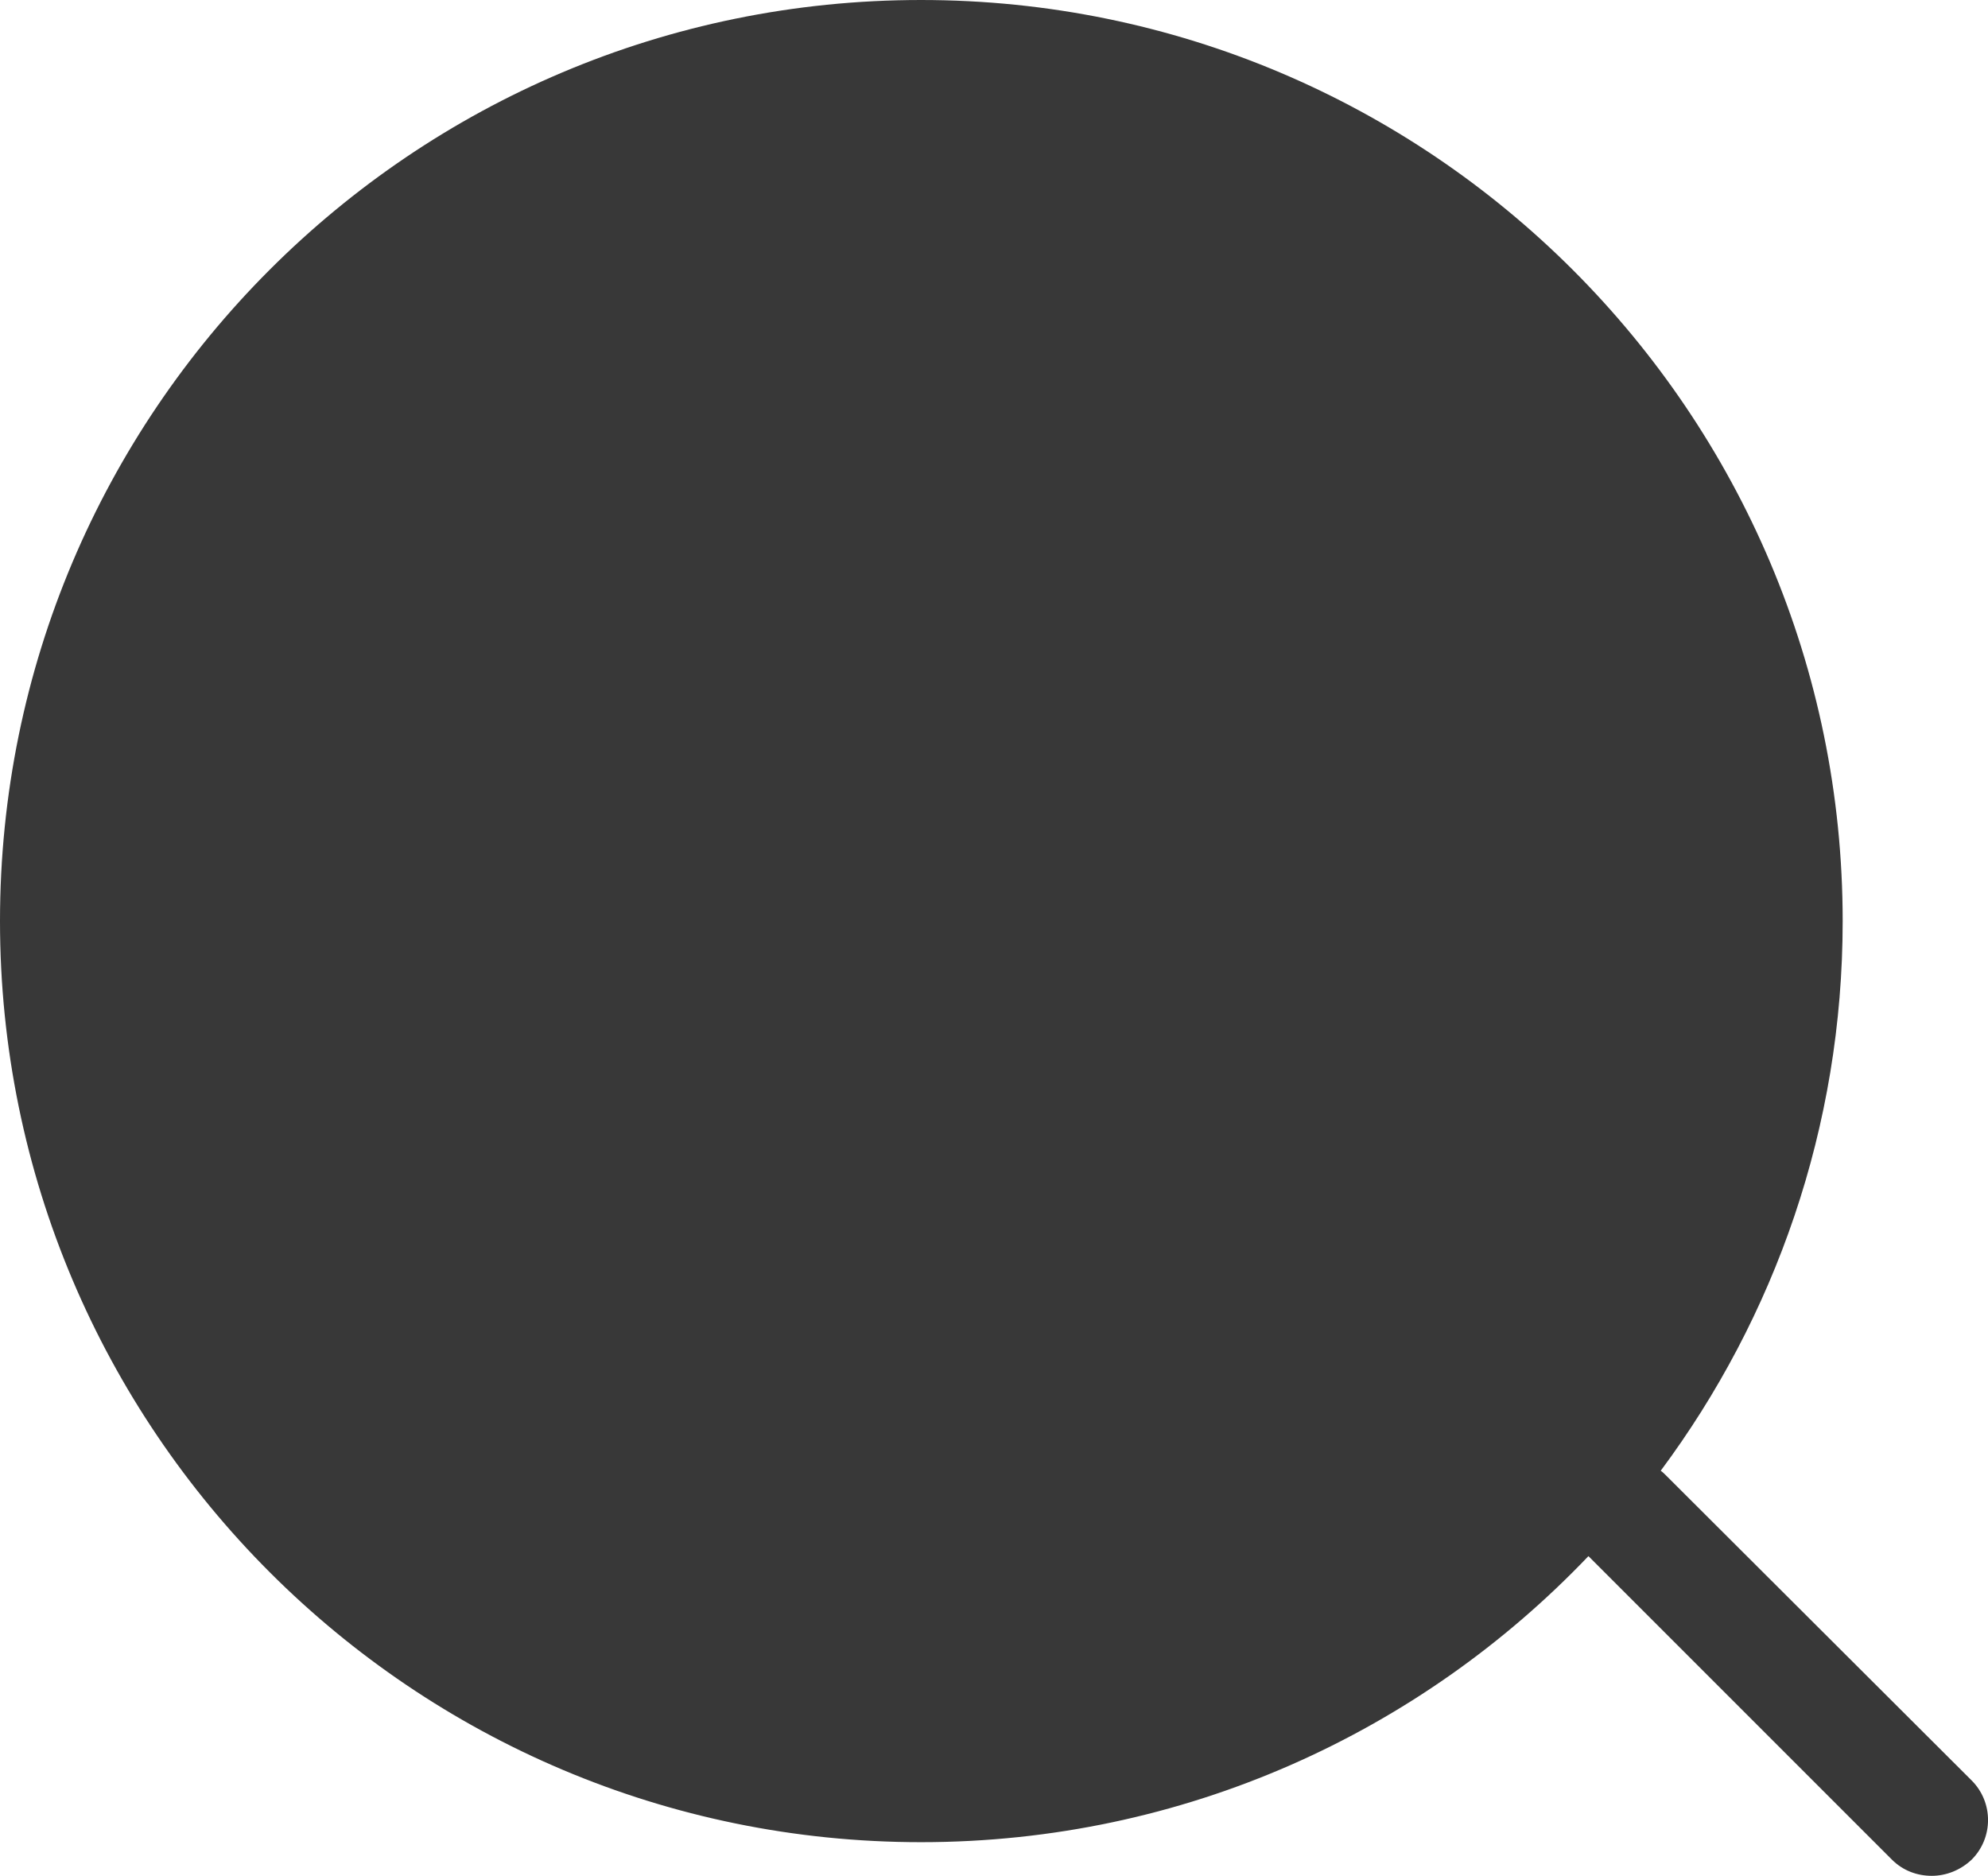 <?xml version="1.0" encoding="UTF-8"?><svg id="a" xmlns="http://www.w3.org/2000/svg" width="319.02" height="301" viewBox="0 0 319.02 301"><g id="b"><g id="c"><path d="M267.3,236.7c-.2-.2-.5-.5-.8-.7,18.3-24.6,29.2-55.1,29.2-88.2C295.7,66.2,229.5,0,147.8,0S0,66.2,0,147.8s66.2,147.8,147.8,147.8c42.1,0,80.1-17.6,107.1-45.9l48.7,48.7c1.8,1.8,4.1,2.6,6.4,2.6s4.6-.9,6.4-2.6c3.5-3.5,3.5-9.2,0-12.7l-49.1-49h0Z" fill="#383838"/></g></g></svg>